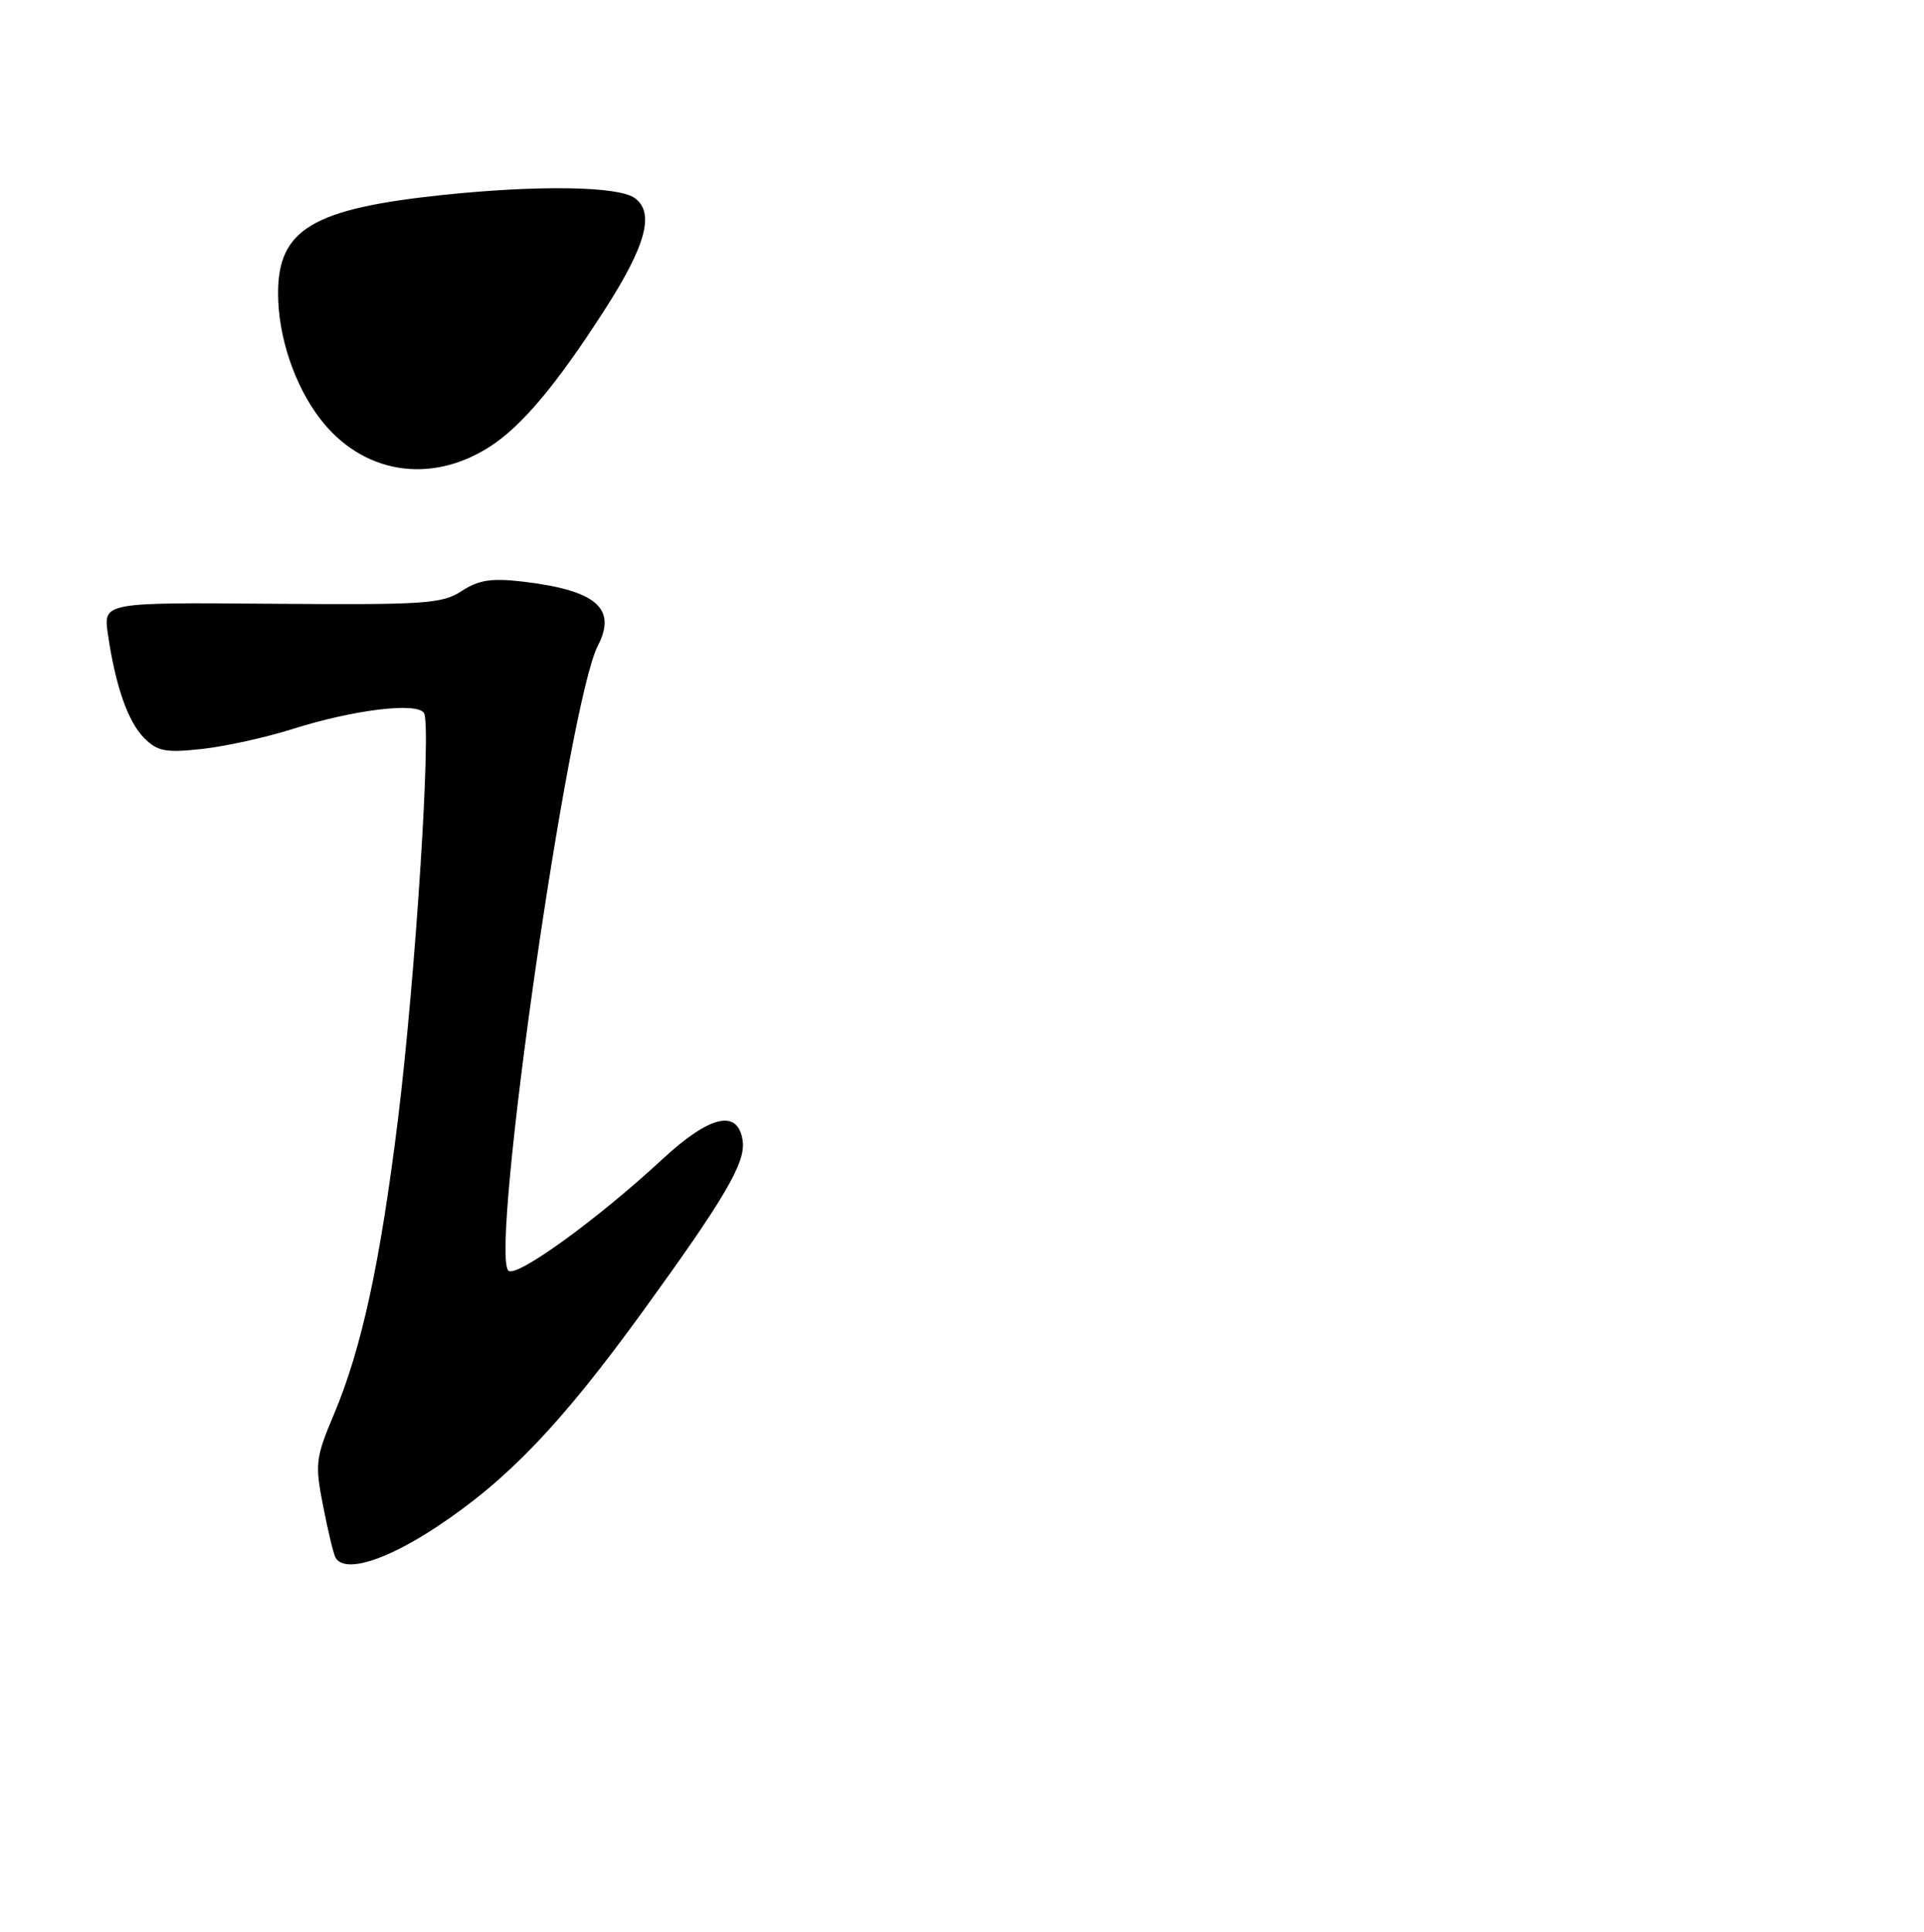 <?xml version="1.0" encoding="UTF-8" standalone="no"?>
<!DOCTYPE svg PUBLIC "-//W3C//DTD SVG 1.1//EN" "http://www.w3.org/Graphics/SVG/1.1/DTD/svg11.dtd" >
<svg xmlns="http://www.w3.org/2000/svg" xmlns:xlink="http://www.w3.org/1999/xlink" version="1.1" viewBox="0 0 256 257">
 <g >
 <path fill="currentColor"
d=" M 58.12 203.12 C 67.55 196.88 74.62 189.49 85.50 174.50 C 96.45 159.40 99.23 154.66 98.82 151.79 C 98.22 147.49 94.47 148.35 88.12 154.23 C 79.43 162.28 68.66 170.06 67.64 169.04 C 65.15 166.55 75.60 93.55 79.54 85.92 C 82.12 80.93 79.32 78.53 69.61 77.38 C 65.37 76.89 63.72 77.14 61.43 78.63 C 58.82 80.33 56.54 80.48 36.15 80.32 C 13.75 80.14 13.75 80.14 14.35 84.32 C 15.36 91.26 17.02 96.02 19.19 98.19 C 20.97 99.97 22.04 100.17 26.88 99.64 C 29.97 99.30 35.36 98.11 38.85 97.01 C 47.00 94.42 55.50 93.38 56.41 94.86 C 57.43 96.51 55.27 130.15 52.94 149.00 C 50.57 168.11 48.12 179.40 44.43 188.16 C 41.97 194.01 41.89 194.74 43.01 200.44 C 43.66 203.77 44.40 206.84 44.66 207.25 C 45.91 209.29 51.30 207.63 58.12 203.12 Z  M 65.13 59.45 C 69.39 56.73 74.00 51.25 80.40 41.30 C 85.96 32.66 87.14 28.31 84.46 26.35 C 82.30 24.77 71.67 24.60 58.89 25.94 C 41.60 27.76 37.00 30.51 37.00 39.02 C 37.00 44.74 39.16 51.21 42.56 55.67 C 48.16 63.00 57.20 64.52 65.13 59.45 Z "/>
</g>
</svg>